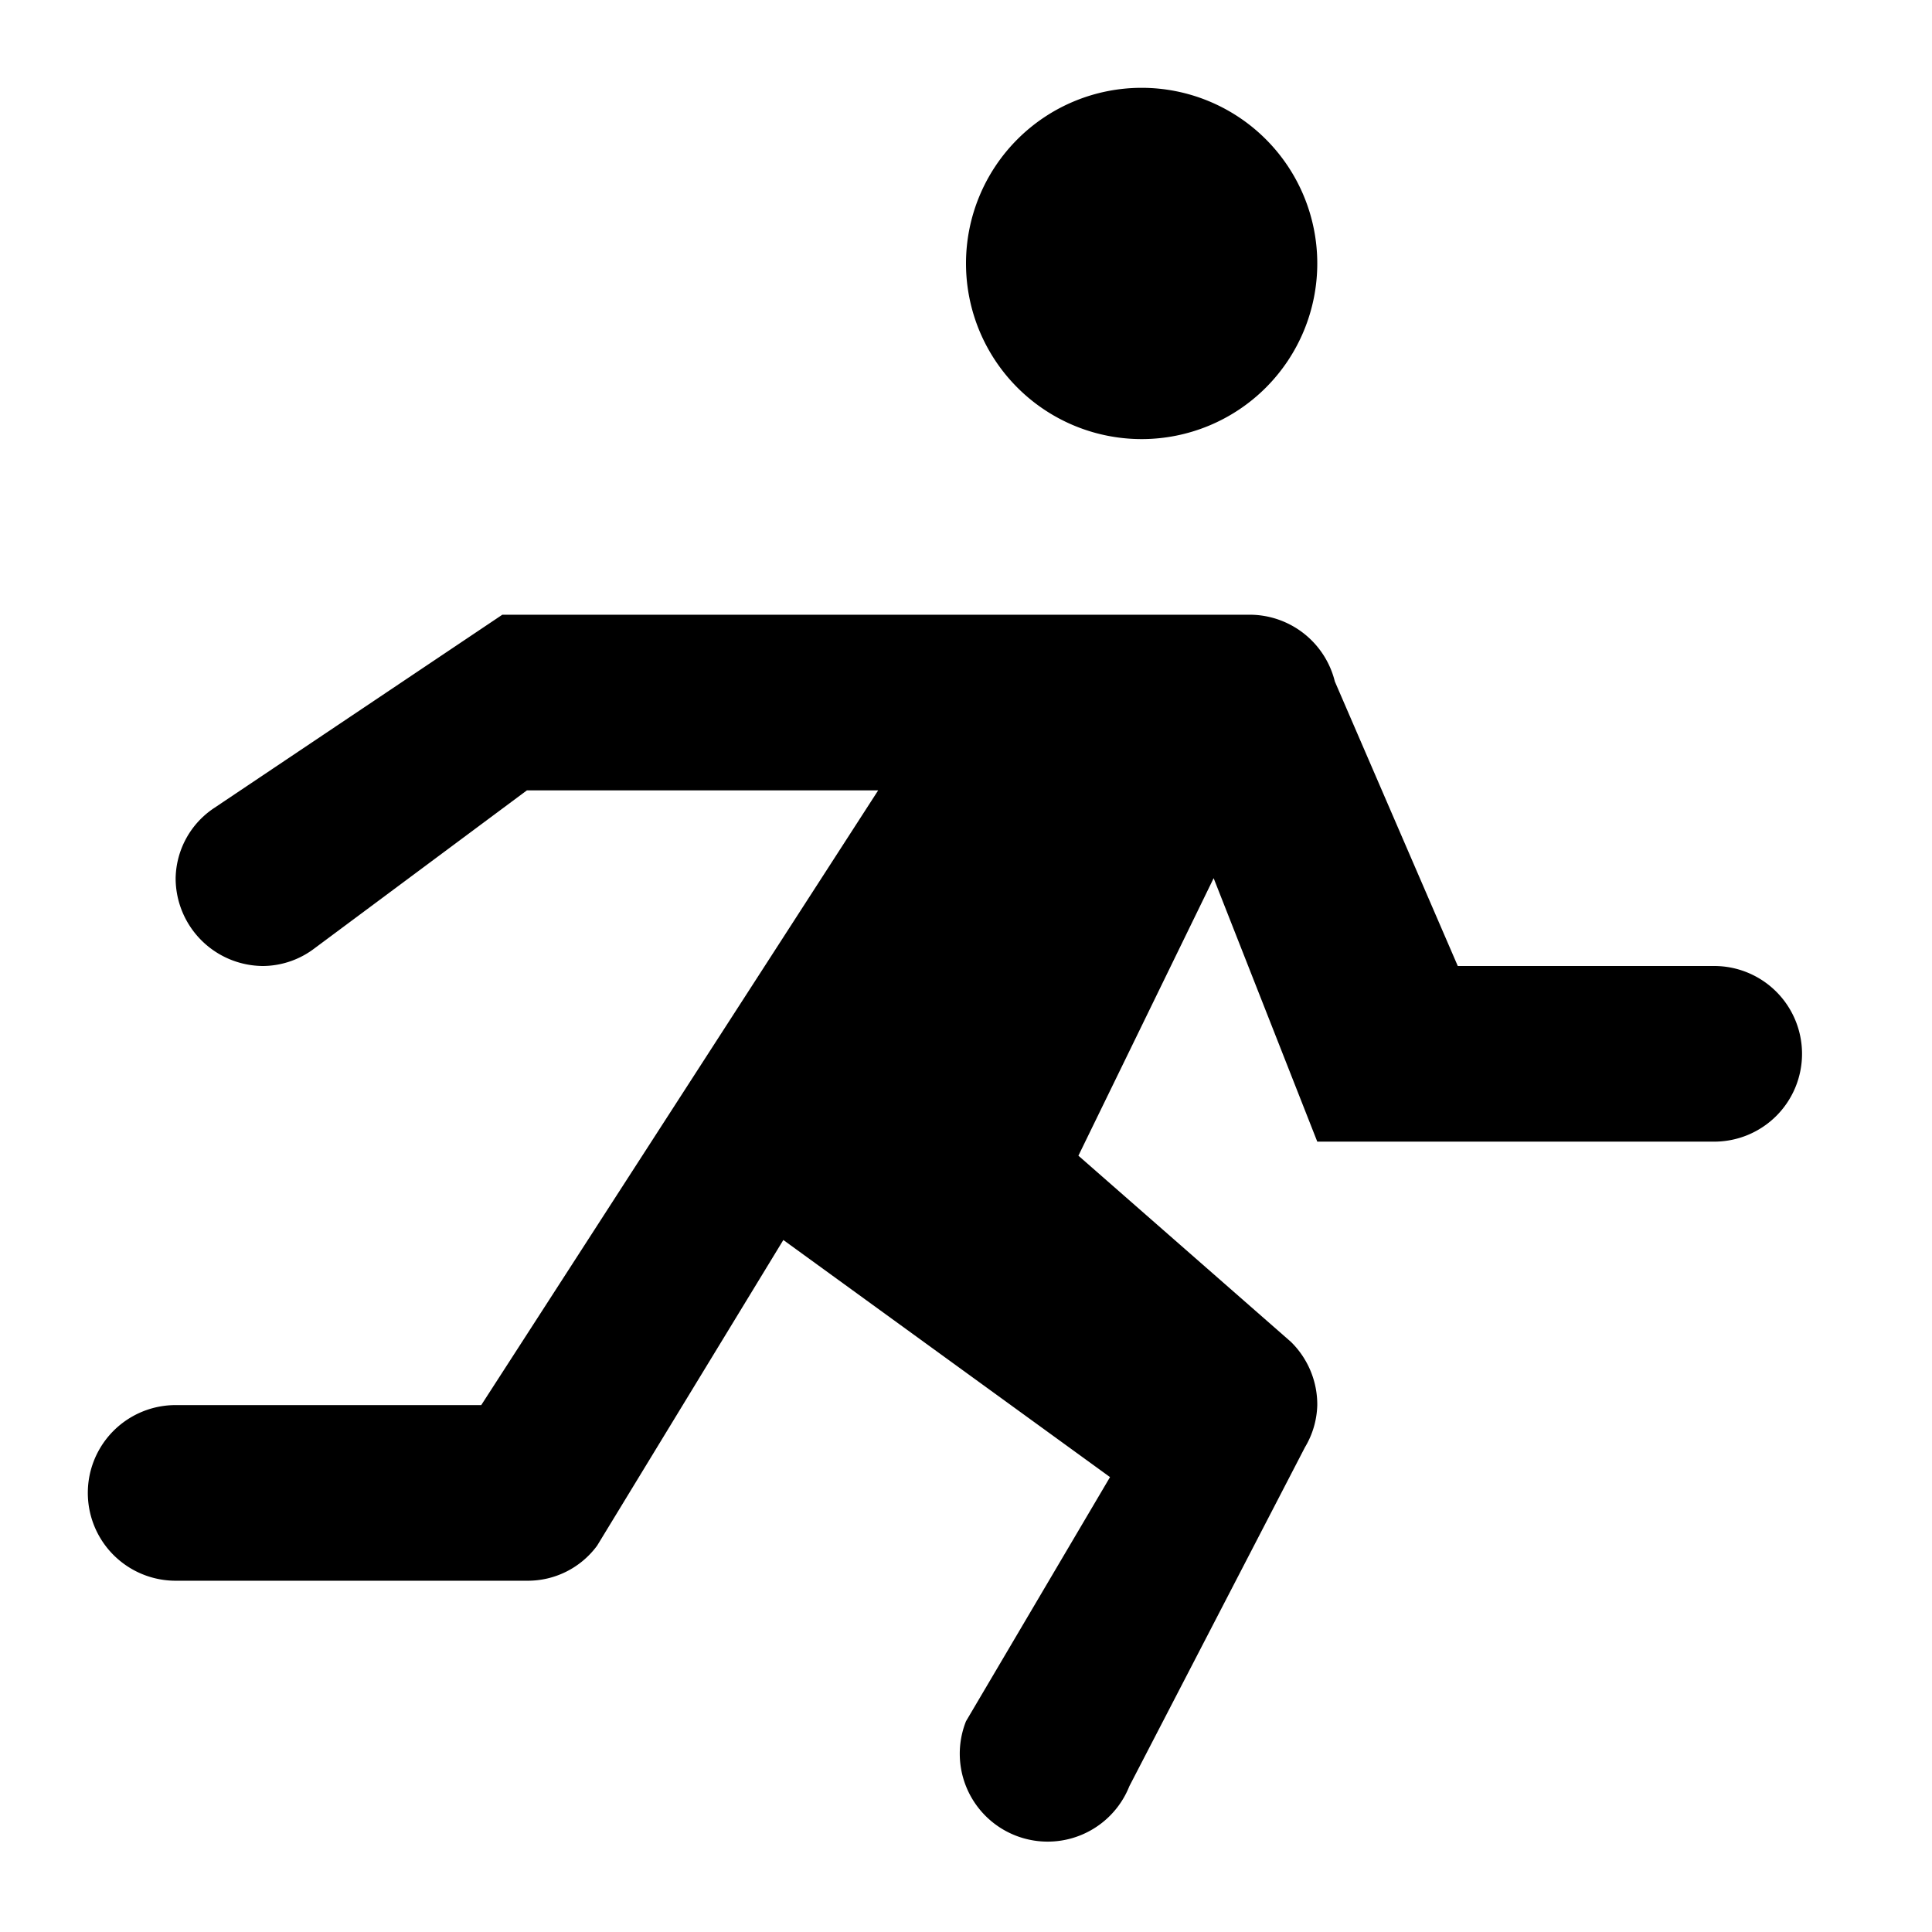 <svg id="Layer_1" data-name="Layer 1" xmlns="http://www.w3.org/2000/svg" width="11" height="11" viewBox="0 0 11 11">
  <title>pitch-11</title>
  <path d="M10.26,6a0.5,0.5,0,0,1-.5.5l-2.26,0L6.91,5,6.14,6.58,7.35,7.64h0A0.5,0.5,0,0,1,7.5,8a0.49,0.49,0,0,1-.07.24h0l-1,1.93h0a0.5,0.5,0,1,1-.93-0.37h0v0L6.32,8.41,4.46,7.06,3.4,8.8h0A0.49,0.49,0,0,1,3,9H1A0.5,0.5,0,0,1,1,8H2.74L5,4.5H3l-1.21.9h0a0.49,0.49,0,0,1-.29.1A0.5,0.5,0,0,1,1,5a0.49,0.49,0,0,1,.22-0.4h0L2.86,3.5H7.12a0.5,0.5,0,0,1,.48.38L8.3,5.5H9.76A0.5,0.5,0,0,1,10.26,6ZM6.5,2.5a1,1,0,1,0-1-1A1,1,0,0,0,6.5,2.5Z"/>
</svg>
